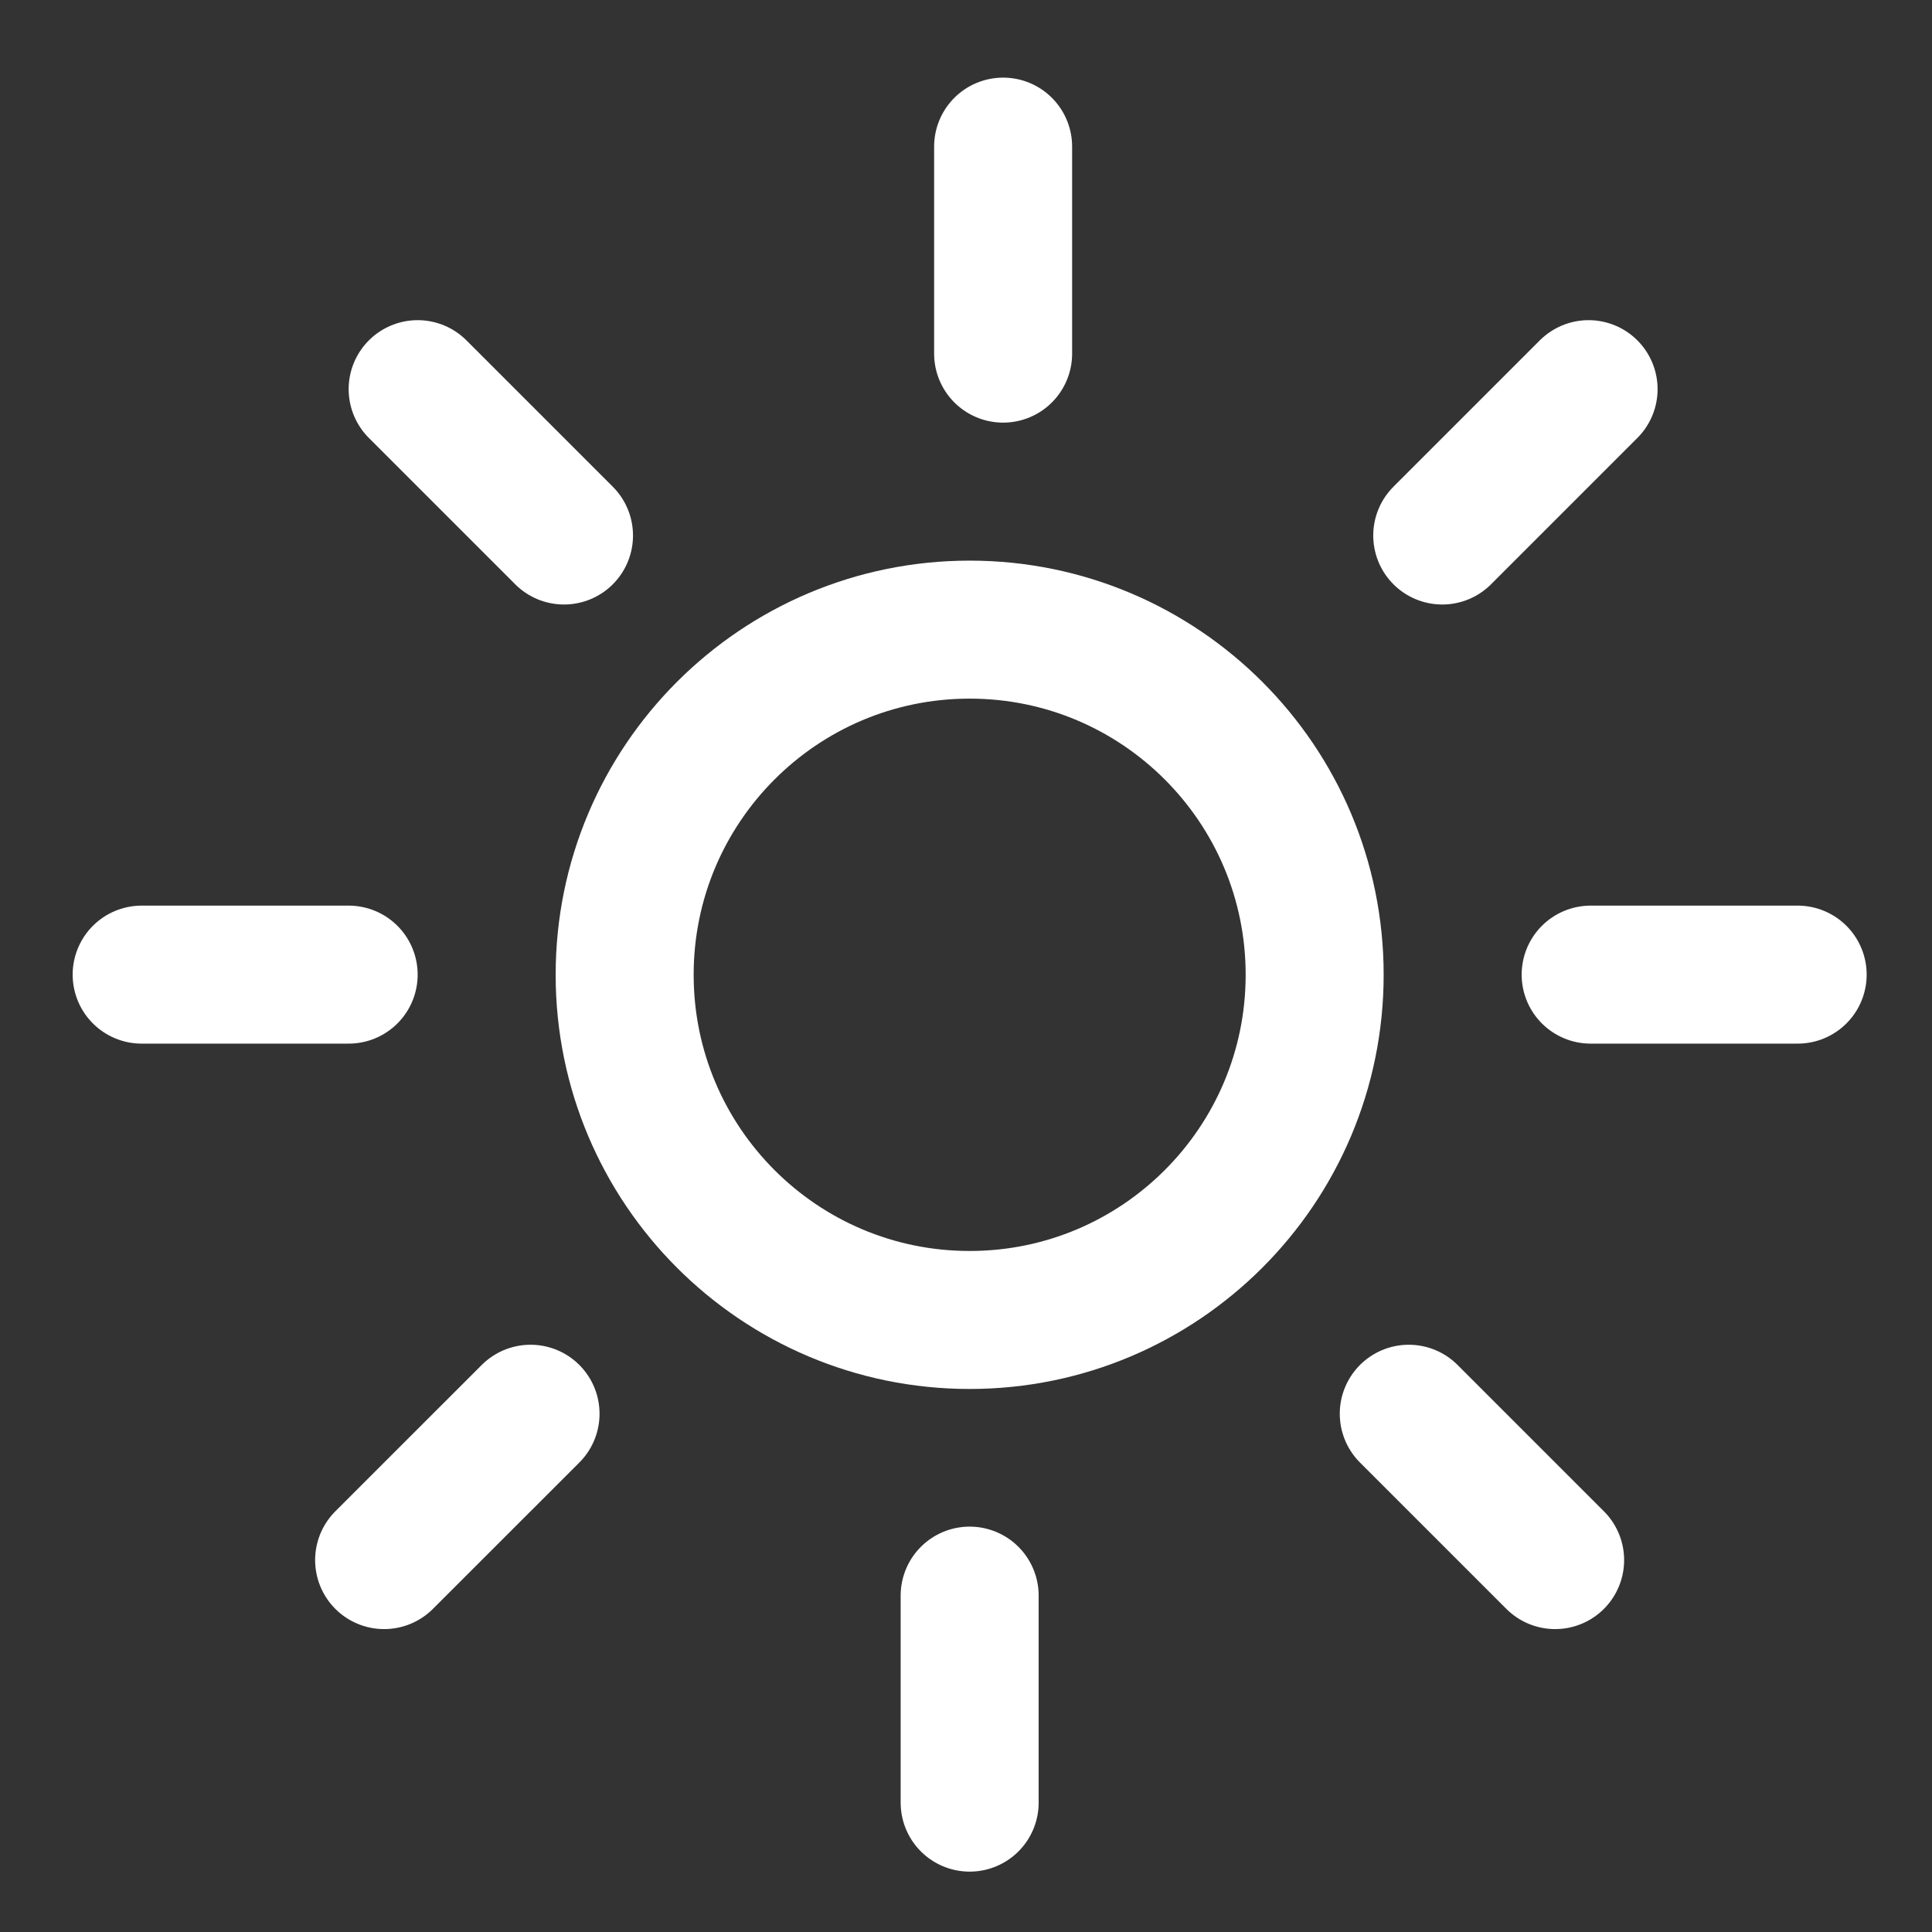 <svg width="48" height="48" viewBox="0 0 28 28" fill="none" xmlns="http://www.w3.org/2000/svg" stroke-width="2" stroke-linecap="round" stroke-linejoin="round" stroke="#ffffff"><rect x="0" y="0" width="28" height="28" fill="#333333" stroke="none"/><path d="M14.053 19.13C16.814 19.13 19.053 16.89 19.053 14.127C19.053 11.365 16.814 9.125 14.053 9.125C11.291 9.125 9.053 11.365 9.053 14.127C9.053 16.89 11.291 19.13 14.053 19.13Z"></path><path d="M14.053 26.125L14.053 23.125"></path><path d="M14.538 5.125L14.538 2.125"></path><path d="M2.053 14.125L5.053 14.125"></path><path d="M23.053 14.125L26.053 14.125"></path><path d="M5.567 22.61L7.689 20.489"></path><path d="M20.902 7.761L23.023 5.64"></path><path d="M6.053 5.64L8.174 7.761"></path><path d="M20.417 20.489L22.538 22.61"></path></svg>
